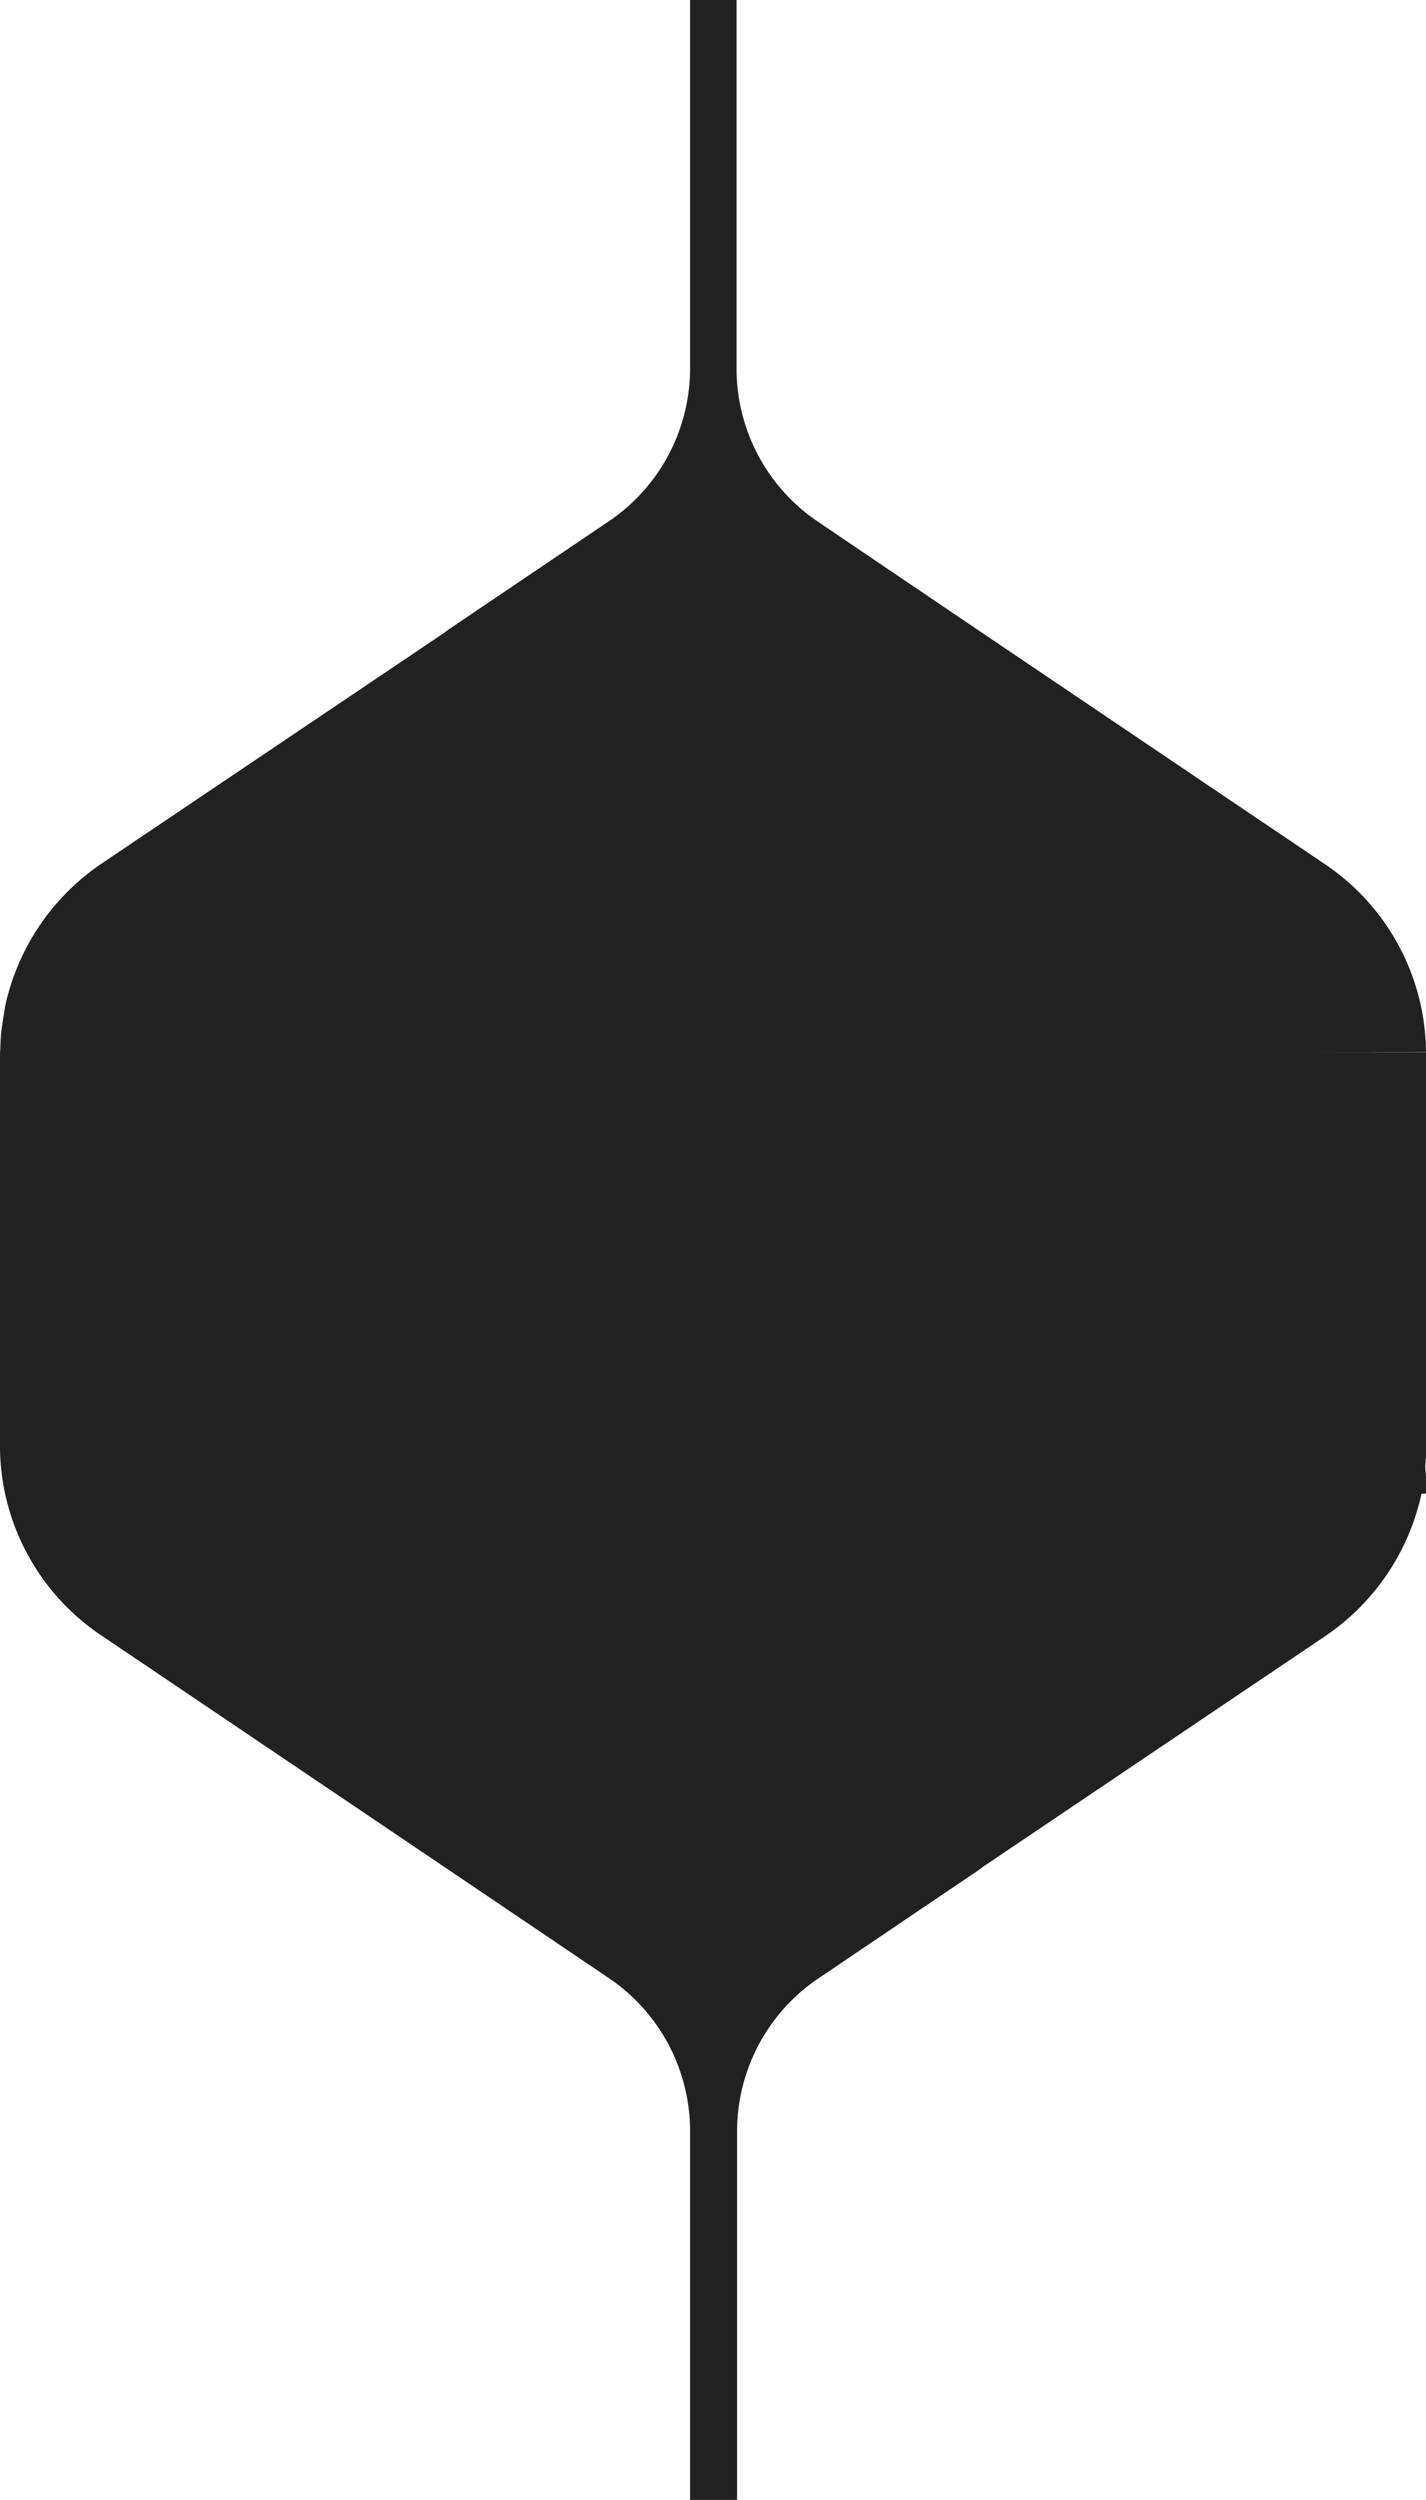 <svg id="Ebene_1" data-name="Ebene 1" xmlns="http://www.w3.org/2000/svg" xmlns:xlink="http://www.w3.org/1999/xlink" viewBox="0 0 111.59 195.59"><defs><style>.cls-1{fill:none;}.cls-2{clip-path:url(#clip-path);}</style><clipPath id="clip-path" transform="translate(0 0)"><rect style="background-color:#212121" class="cls-1" width="111.59" height="195.59"/></clipPath></defs><title>element_01</title><g style="fill:#212121;"  class="cls-2" ><path d="M0,82.3v31A17.88,17.88,0,0,0,8,128l27,18.22h0l12.46,8.42A14.45,14.45,0,0,1,54,166.62v29h3.68v-29a14.45,14.45,0,0,1,6.49-11.92l12.46-8.42.27-.21,26.71-18a18.08,18.08,0,0,0,7.63-11.21h.4v-.32c0-.54-.06-1.07-.1-1.61s.1-1.07.1-1.61v-31" transform="translate(0 0)"/><path d="M111.59,82.3a17.88,17.88,0,0,0-8-14.75l-27-18.22h0L64.13,40.9A14.45,14.45,0,0,1,57.64,29V0H54V29A14.45,14.45,0,0,1,47.47,40.9L35,49.32l-.27.21L8,67.53A18.08,18.08,0,0,0,.4,78.74L.1,80.67c-.05.53-.1,1.72-.1,2.26" transform="translate(0 0)"/></g></svg>